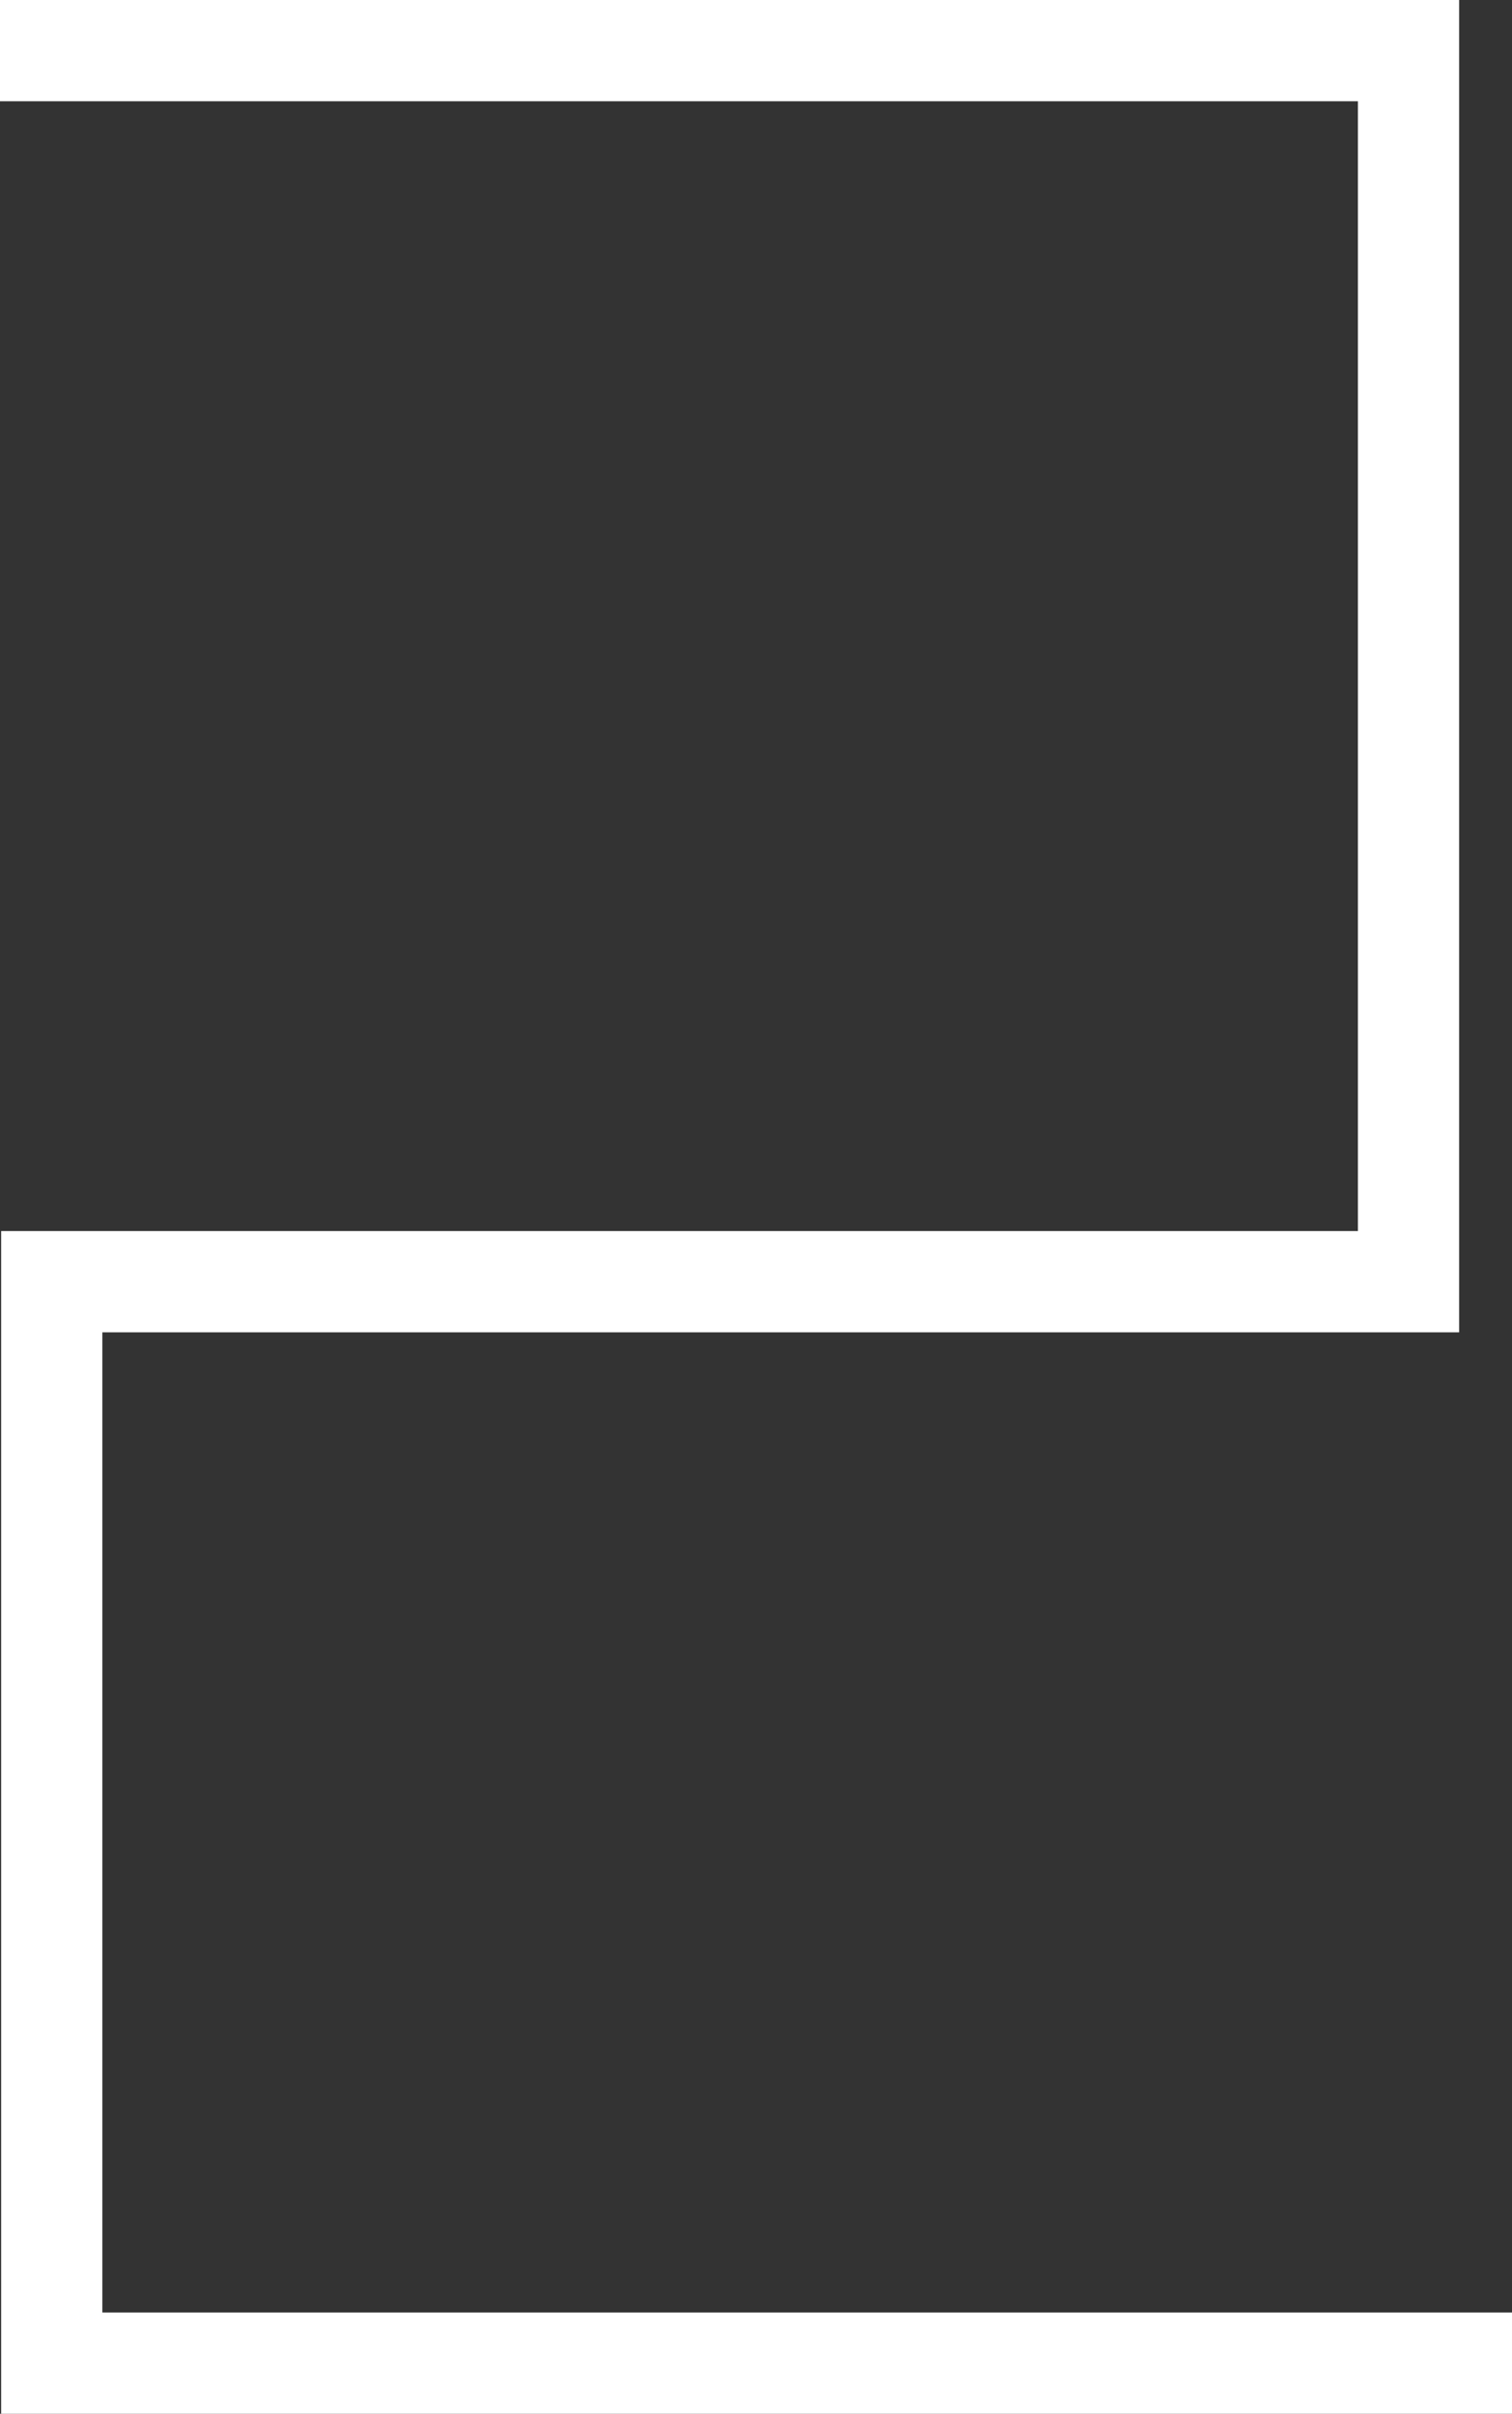 <svg version="1.1" xmlns="http://www.w3.org/2000/svg" xmlns:xlink="http://www.w3.org/1999/xlink" width="37.347" height="59.585" viewBox="0,0,37.347,59.585"><rect x="0" y="0" width="37.347" height="59.585" fill="#333333" stroke="none"/><g transform="translate(-221.327,-150.207)"><g data-paper-data="{&quot;isPaintingLayer&quot;:true}" fill="none" fill-rule="nonzero" stroke="#ffffff" stroke-width="2.5" stroke-linecap="round" stroke-linejoin="miter" stroke-miterlimit="10" stroke-dasharray="" stroke-dashoffset="0" style="mix-blend-mode: normal"><path d="M233.05,151.457h-11.723h34.791v30.389h-33.513v26.697h36.069h-17.813"/></g></g></svg>